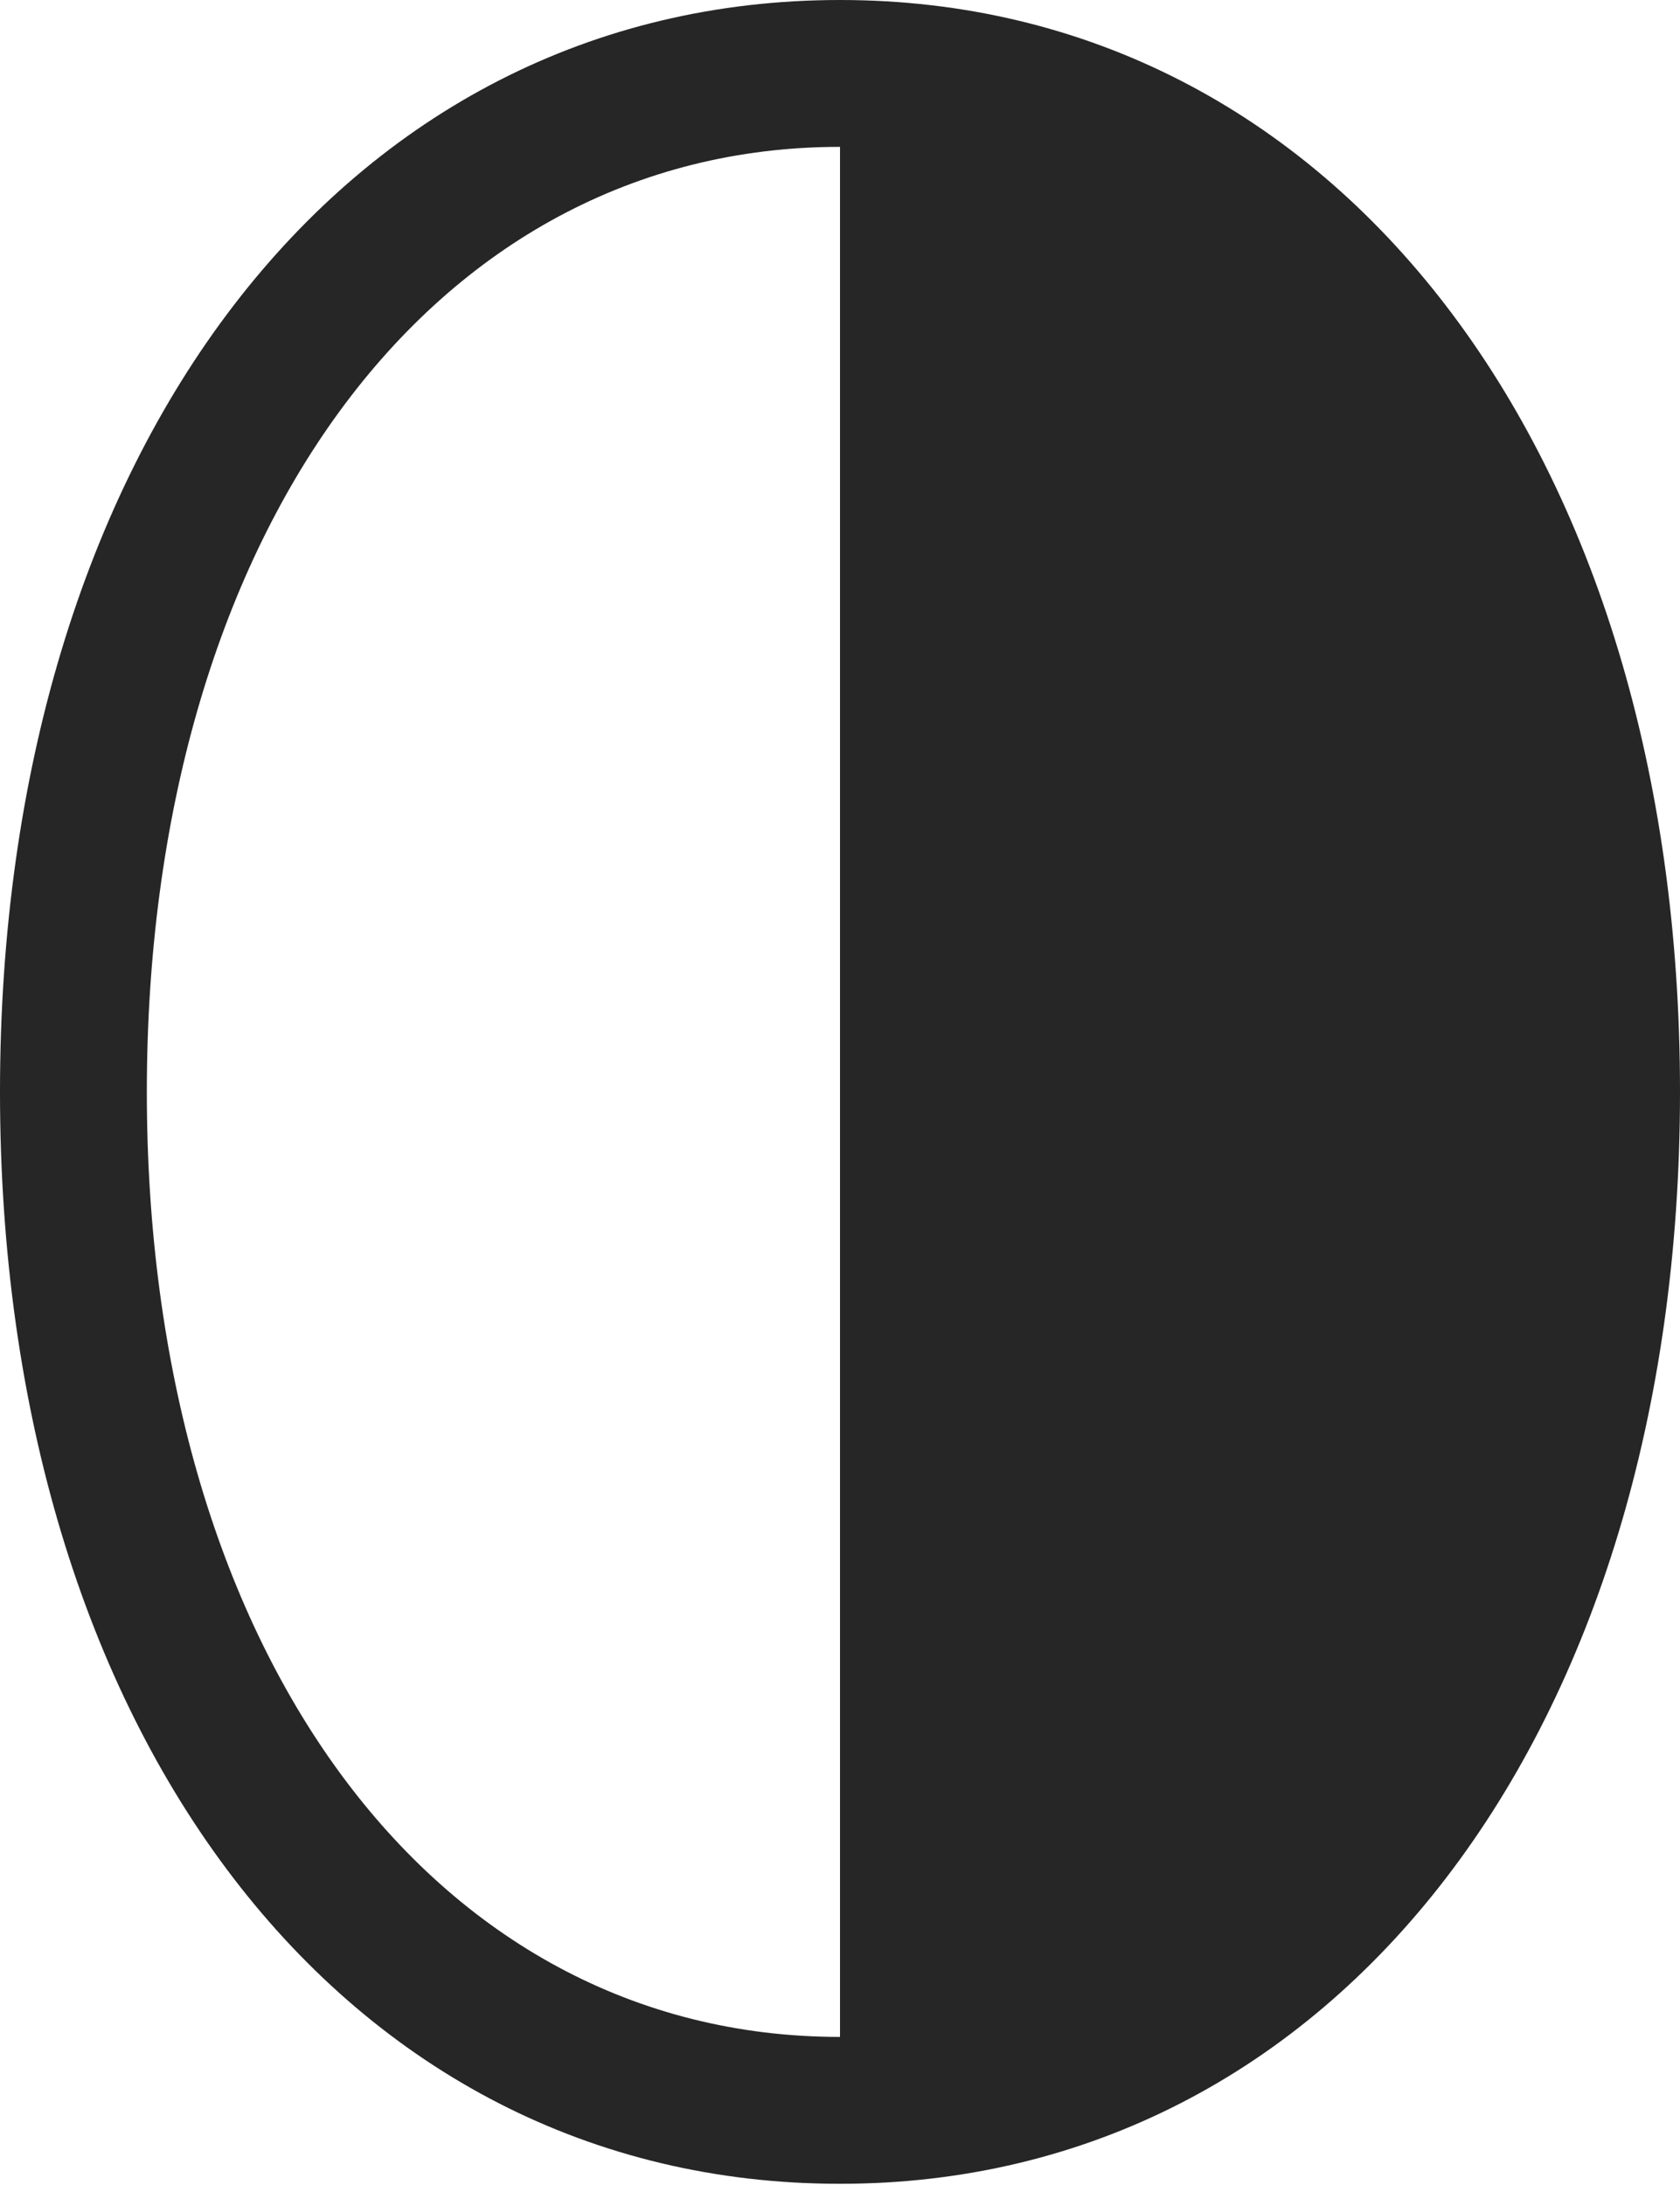 <?xml version="1.0" encoding="UTF-8"?>
<!--Generator: Apple Native CoreSVG 232.5-->
<!DOCTYPE svg
PUBLIC "-//W3C//DTD SVG 1.1//EN"
       "http://www.w3.org/Graphics/SVG/1.1/DTD/svg11.dtd">
<svg version="1.1" xmlns="http://www.w3.org/2000/svg" xmlns:xlink="http://www.w3.org/1999/xlink" width="89.941" height="116.943">
 <g>
  <rect height="116.943" opacity="0" width="89.941" x="0" y="0"/>
  <path d="M44.971 0C18.359 0 0 24.121 0 58.447C0 92.773 18.359 116.895 44.971 116.895C71.533 116.895 89.941 92.725 89.941 58.447C89.941 24.17 71.533 0 44.971 0ZM44.971 7.861L44.971 109.033C22.998 109.033 7.861 88.135 7.861 58.447C7.861 28.76 22.998 7.861 44.971 7.861Z" fill="#000000" fill-opacity="0.85"/>
 </g>
</svg>
